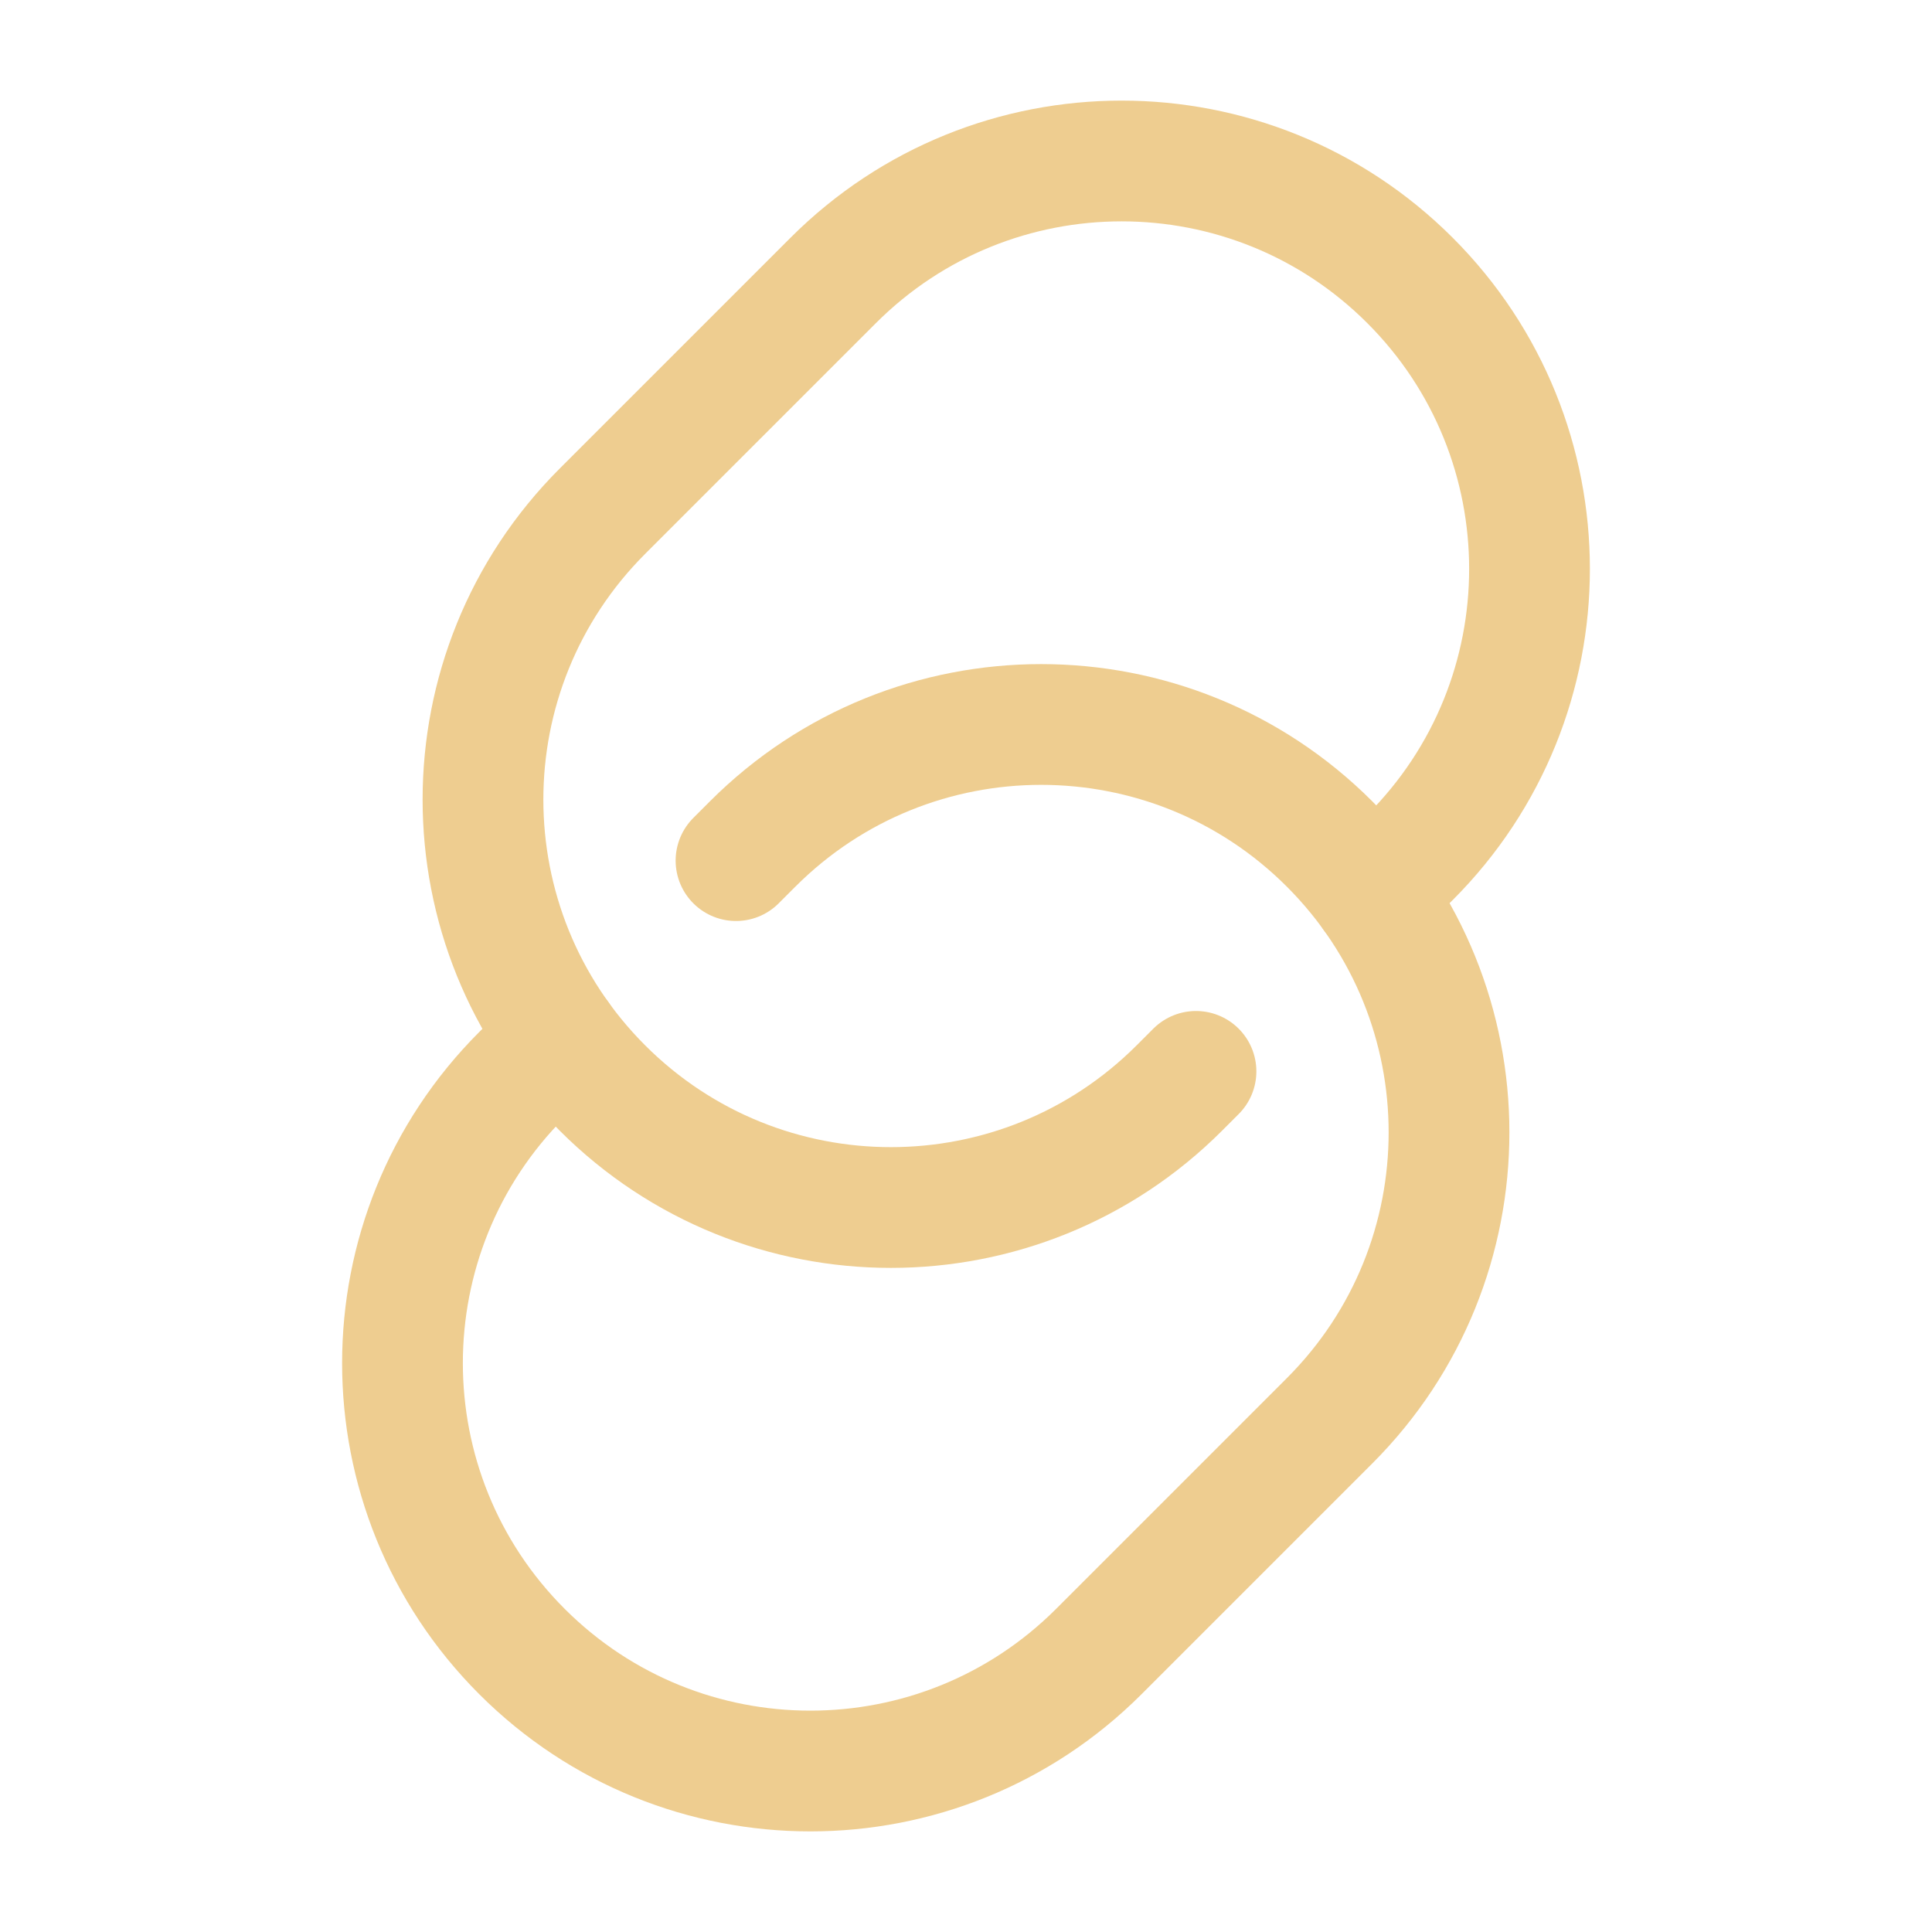 <svg xmlns="http://www.w3.org/2000/svg" viewBox="0 0 24 24" width="24" height="24" color="#eecd90" fill="none">
    <path d="M9.143 10.691L9.35 10.484C11.329 8.505 14.537 8.505 16.516 10.484C18.495 12.463 18.495 15.671 16.516 17.65L13.65 20.516C11.671 22.495 8.463 22.495 6.484 20.516C4.505 18.537 4.505 15.329 6.484 13.35L6.948 12.886" stroke="currentColor" stroke-width="1.5" stroke-linecap="round" />
    <path d="M17.052 11.114L17.516 10.65C19.495 8.671 19.495 5.463 17.516 3.484C15.537 1.505 12.329 1.505 10.35 3.484L7.484 6.35C5.505 8.329 5.505 11.537 7.484 13.516C9.463 15.495 12.671 15.495 14.65 13.516L14.857 13.309" stroke="currentColor" stroke-width="1.5" stroke-linecap="round" />
</svg>
